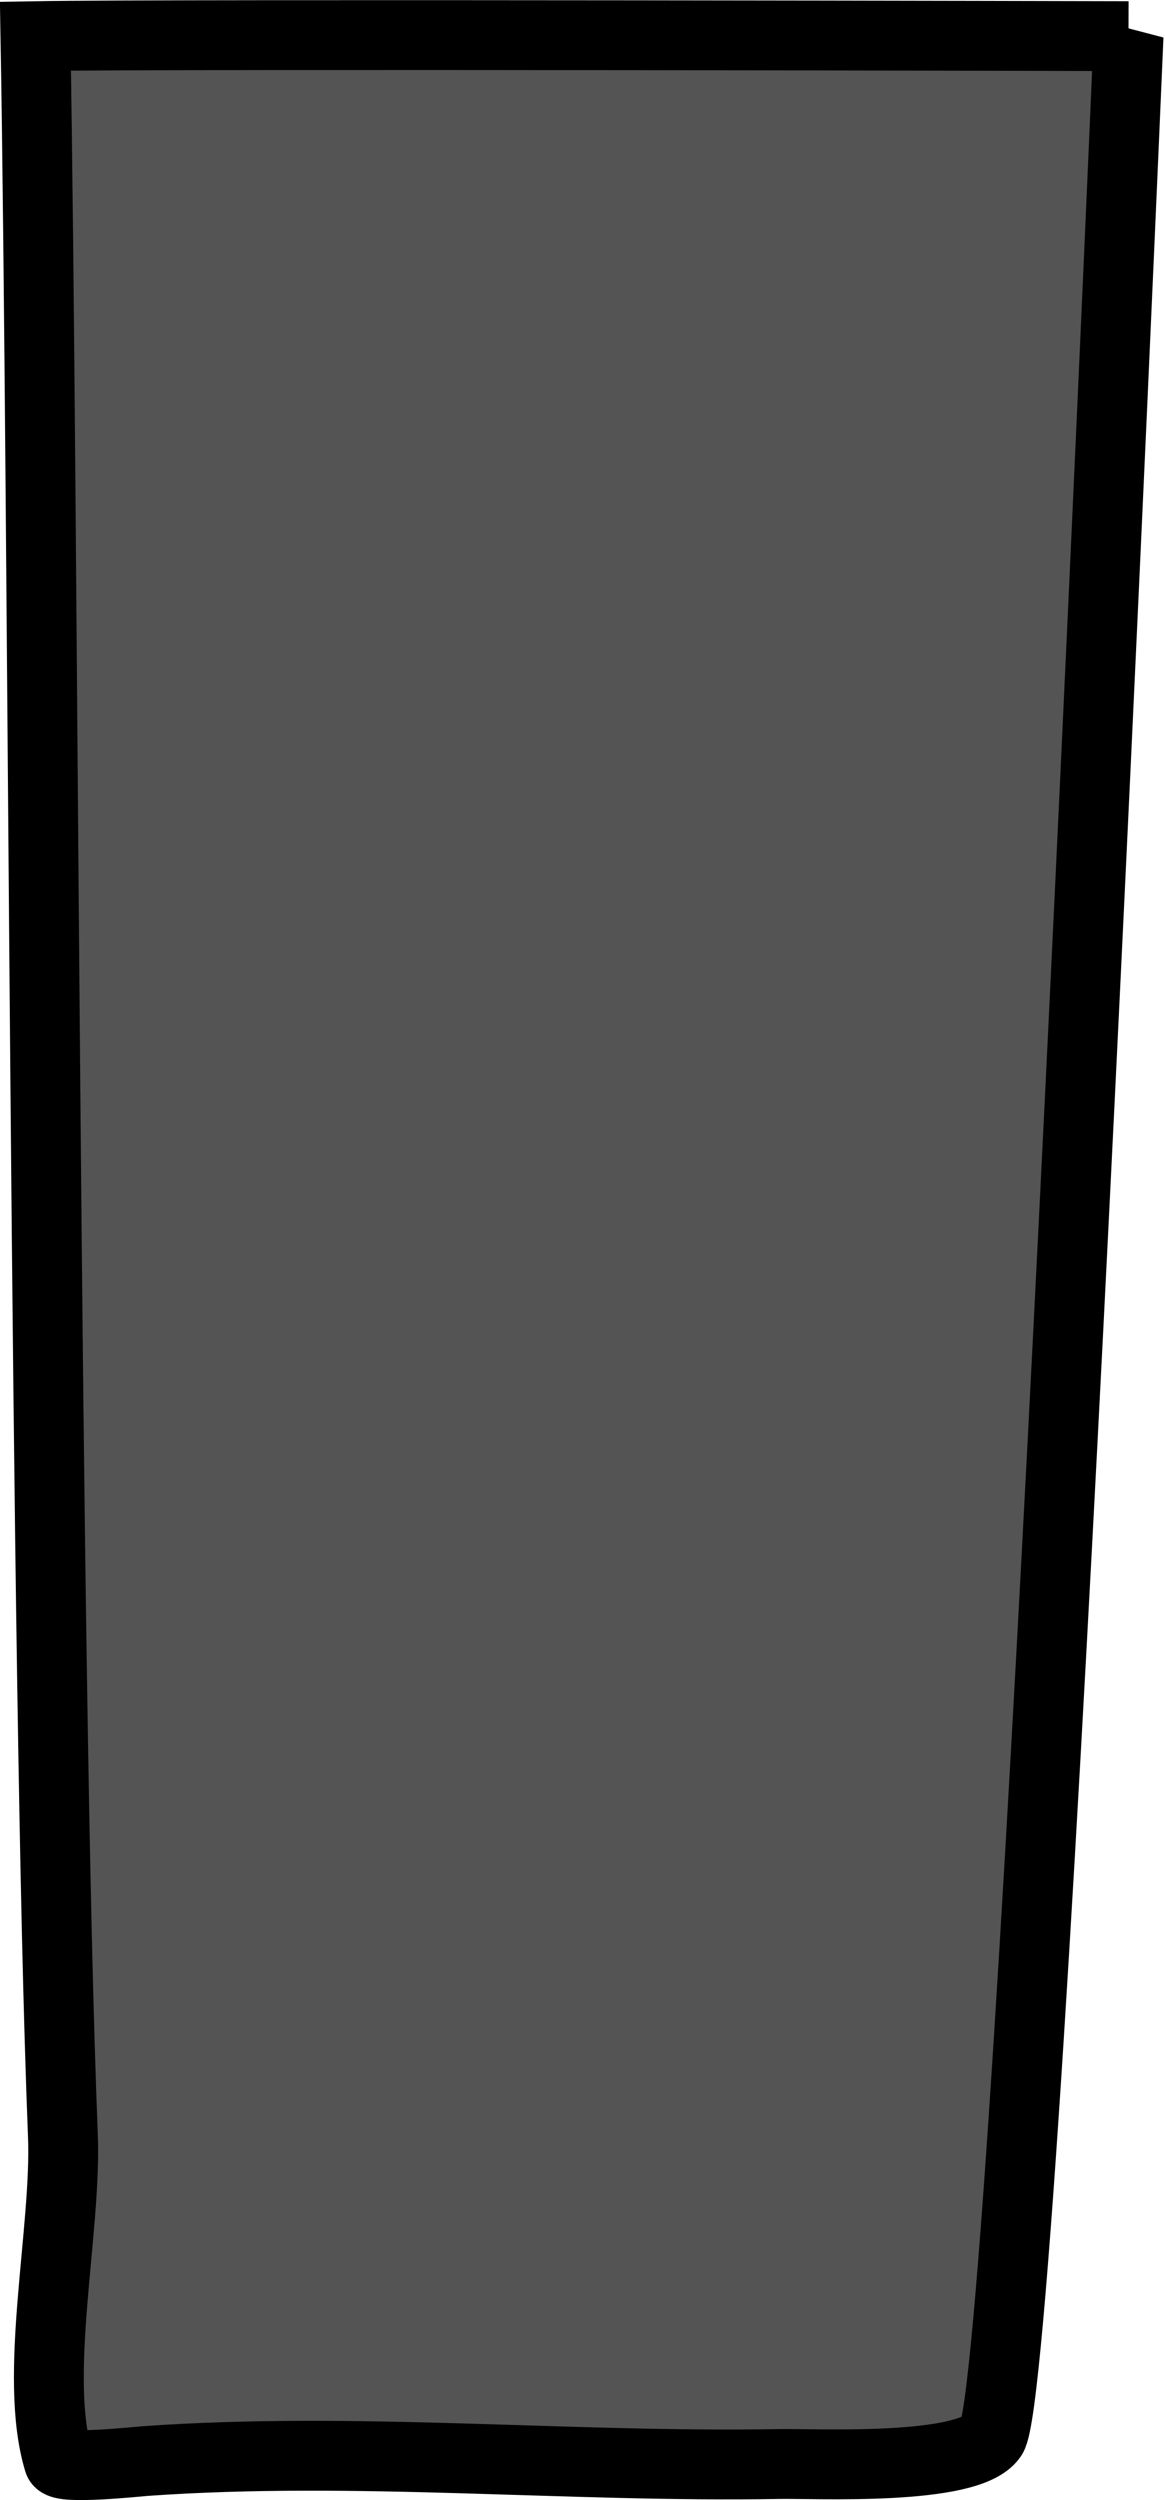 <?xml version="1.0" encoding="UTF-8" standalone="no"?>
<!-- Created with Inkscape (http://www.inkscape.org/) -->

<svg
   width="66.568"
   height="142.83"
   viewBox="0 0 17.613 37.79"
   version="1.1"
   id="svg33310"
   inkscape:version="1.1.1 (3bf5ae0d25, 2021-09-20)"
   sodipodi:docname="TytusBomba0.svg"
   xmlns:inkscape="http://www.inkscape.org/namespaces/inkscape"
   xmlns:sodipodi="http://sodipodi.sourceforge.net/DTD/sodipodi-0.dtd"
   xmlns="http://www.w3.org/2000/svg"
   xmlns:svg="http://www.w3.org/2000/svg">
  <sodipodi:namedview
     id="namedview33312"
     pagecolor="#ffffff"
     bordercolor="#666666"
     borderopacity="1.0"
     inkscape:pageshadow="2"
     inkscape:pageopacity="0.0"
     inkscape:pagecheckerboard="0"
     inkscape:document-units="mm"
     showgrid="false"
     inkscape:zoom="2.9362514"
     inkscape:cx="31.673037"
     inkscape:cy="112.3882"
     inkscape:window-width="1920"
     inkscape:window-height="1010"
     inkscape:window-x="-6"
     inkscape:window-y="-6"
     inkscape:window-maximized="1"
     inkscape:current-layer="layer1"
     units="px">
    <inkscape:grid
       type="xygrid"
       id="grid33558"
       originx="-6.589"
       originy="-43.058" />
  </sodipodi:namedview>
  <defs
     id="defs33307" />
  <g
     inkscape:label="Warstwa 1"
     inkscape:groupmode="layer"
     id="layer1"
     transform="translate(-40.262,-52.389)">
    <path
       style="fill:#545454;fill-opacity:1;stroke:#000000;stroke-width:1.056;stroke-linecap:butt;stroke-linejoin:miter;stroke-miterlimit:4;stroke-dasharray:none;stroke-opacity:1"
       d="m 57.324,52.933 c 0,0 -1.51,35.483 -2.066,36.291 -0.358,0.521 -2.672,0.401 -3.213,0.411 -3.188,0.056 -6.403,-0.269 -9.583,-0.045 -0.123,0.009 -1.273,0.132 -1.312,0.005 -0.393,-1.289 0.12,-3.499 0.063,-4.923 -0.275,-6.924 -0.294,-24.808 -0.415,-31.737 2.097,-0.037 16.525,0 16.525,0 z"
       id="path20273"
       sodipodi:nodetypes="sssccccs" />
  </g>
</svg>
